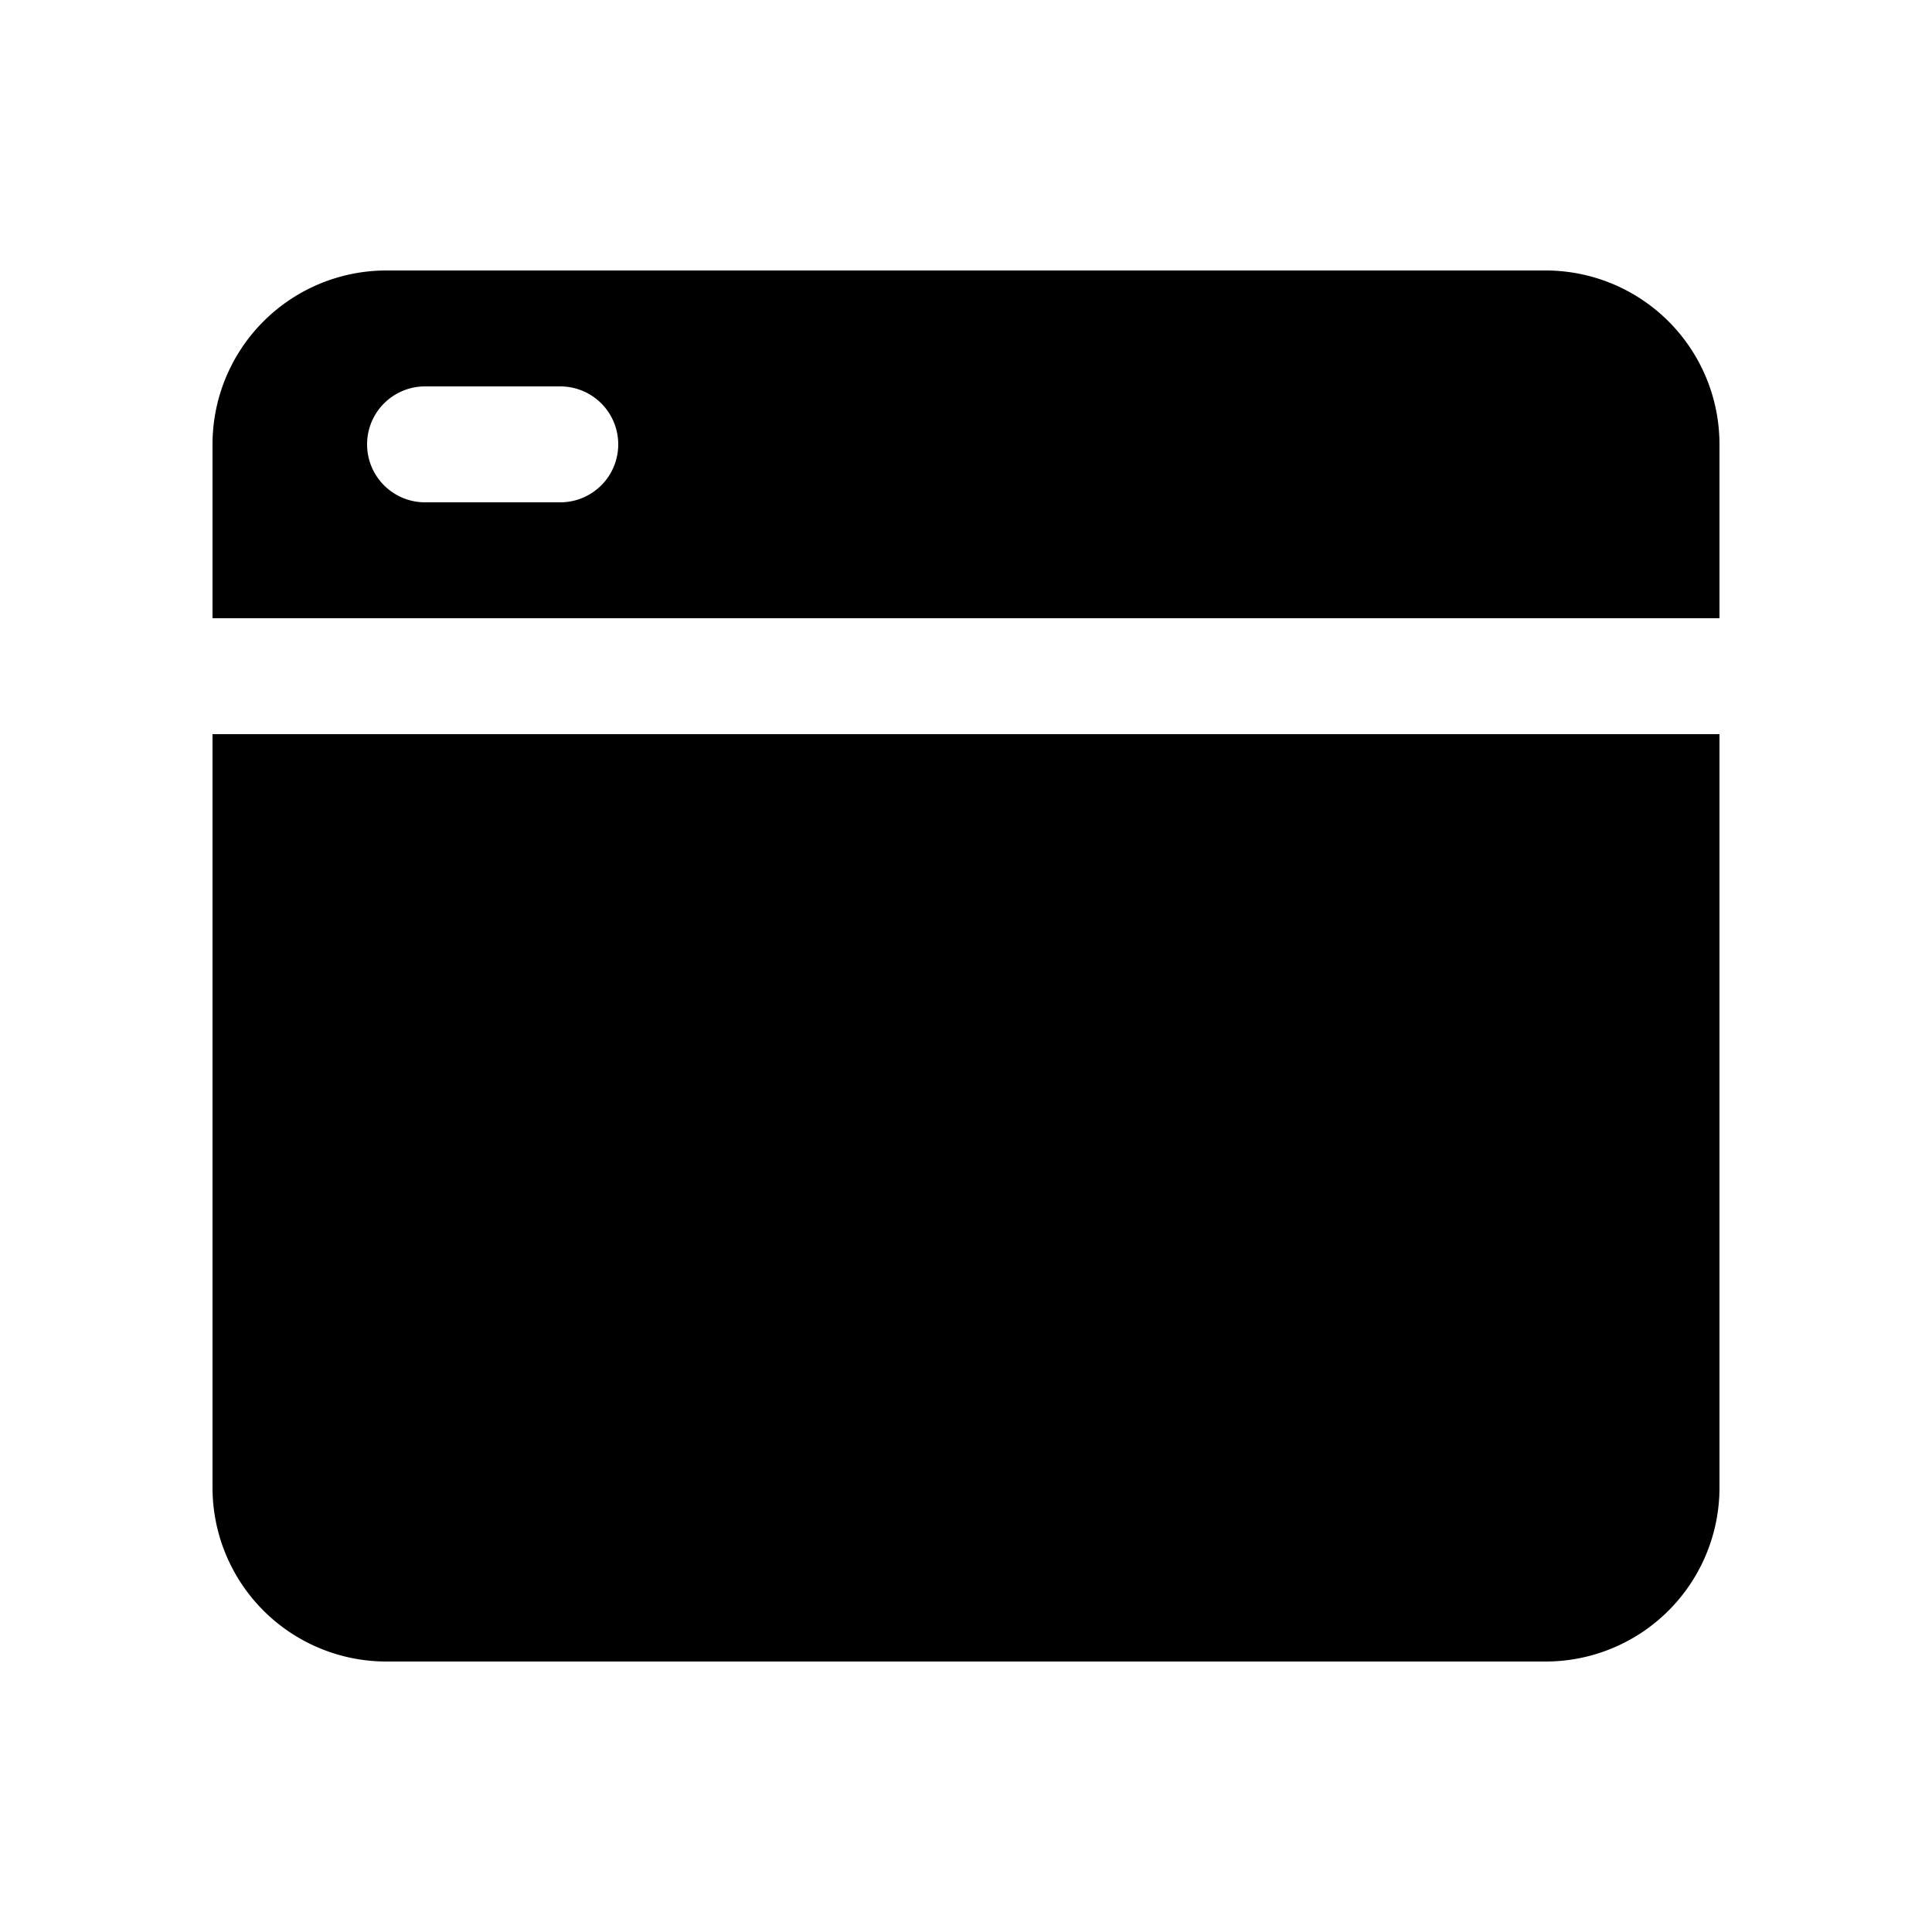 <?xml version="1.0" ?><svg data-name="Layer 2" height="100" id="Layer_2" viewBox="0 0 100 100" width="100" xmlns="http://www.w3.org/2000/svg"><title/><path d="M89,32V23a9,9,0,0,0-9-9H20a9,9,0,0,0-9,9v9ZM22,20h7a3,3,0,0,1,0,6H22a3,3,0,0,1,0-6Z"/><path d="M11,38V77a9,9,0,0,0,9,9H80a9,9,0,0,0,9-9V38Z"/></svg>